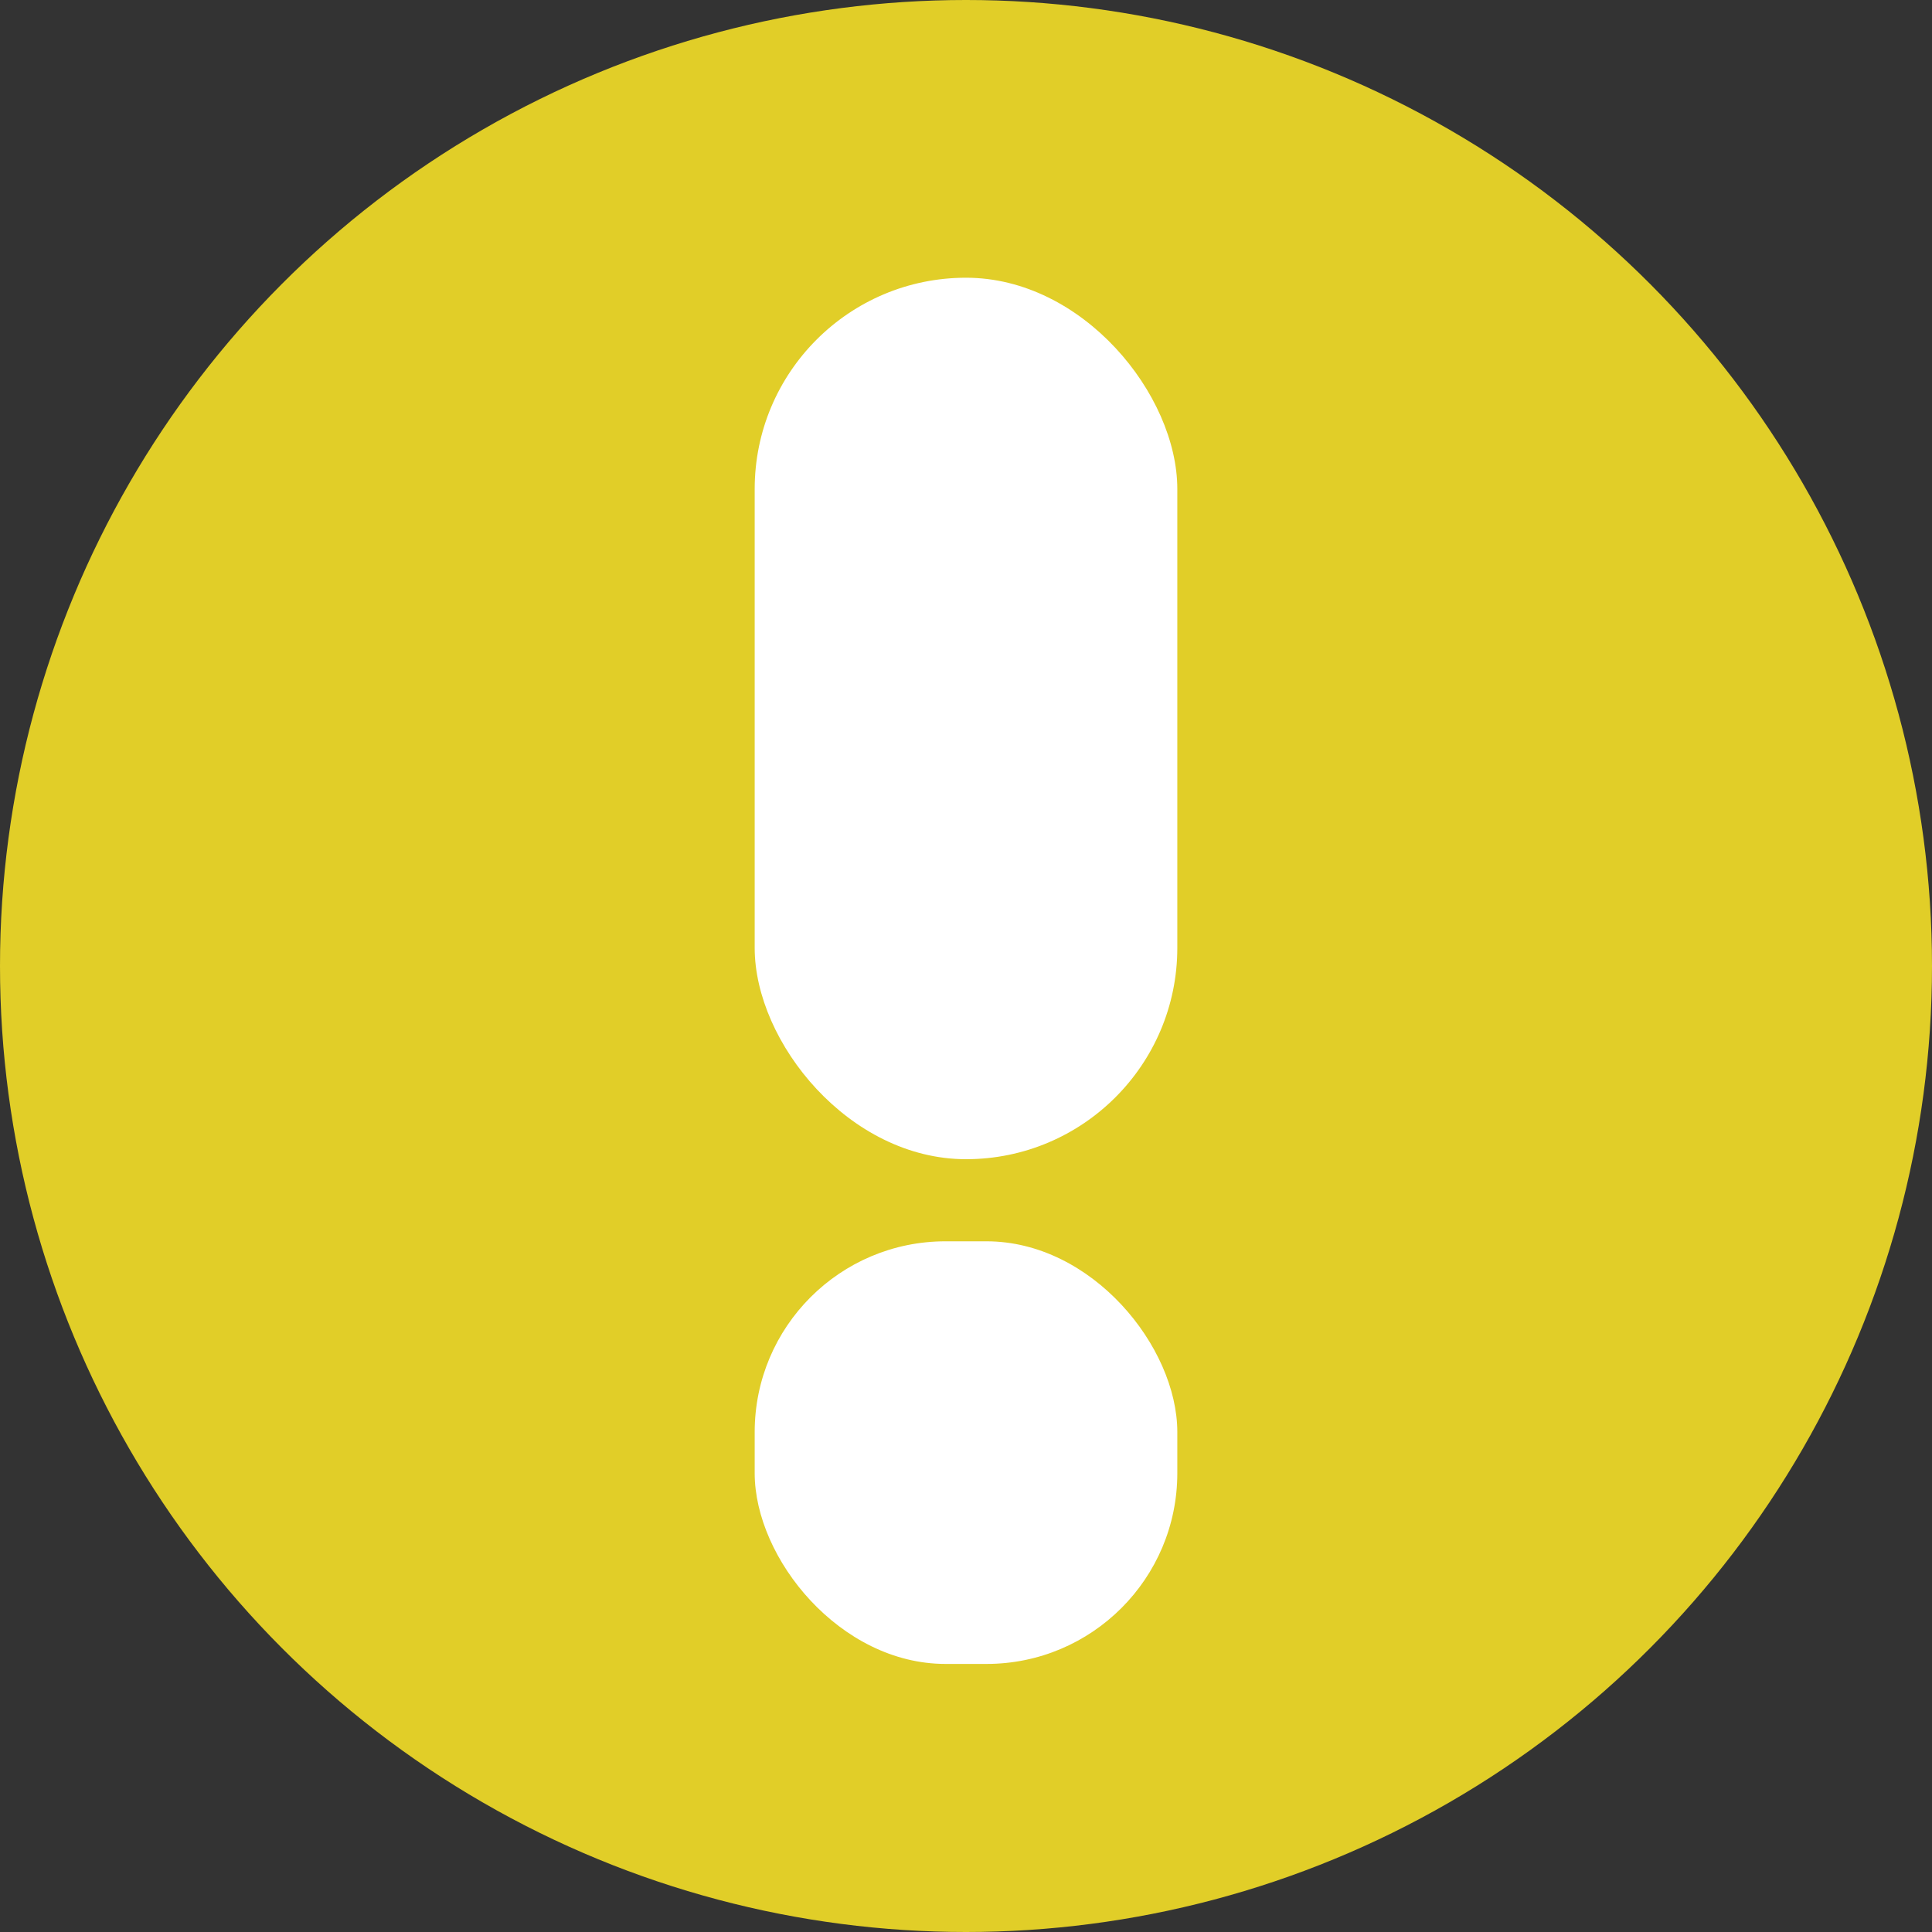 <svg xmlns="http://www.w3.org/2000/svg" viewBox="0 0 16 16"><rect x="0" y="0" width="16" height="16" fill="#333333" stroke="none"/><defs><style>.cls-1{fill:#e1ce28;}.cls-2{fill:#fff;}</style></defs><title>alert-warning</title><g id="Layer_2" data-name="Layer 2"><g id="Layer_1-2" data-name="Layer 1"><circle class="cls-1" cx="8" cy="8" r="8"/><rect class="cls-2" x="6.25" y="10.28" width="3.5" height="3.5" rx="1.58" ry="1.58"/><rect class="cls-2" x="6.25" y="2.3" width="3.5" height="7.3" rx="1.75" ry="1.75"/></g></g></svg>
